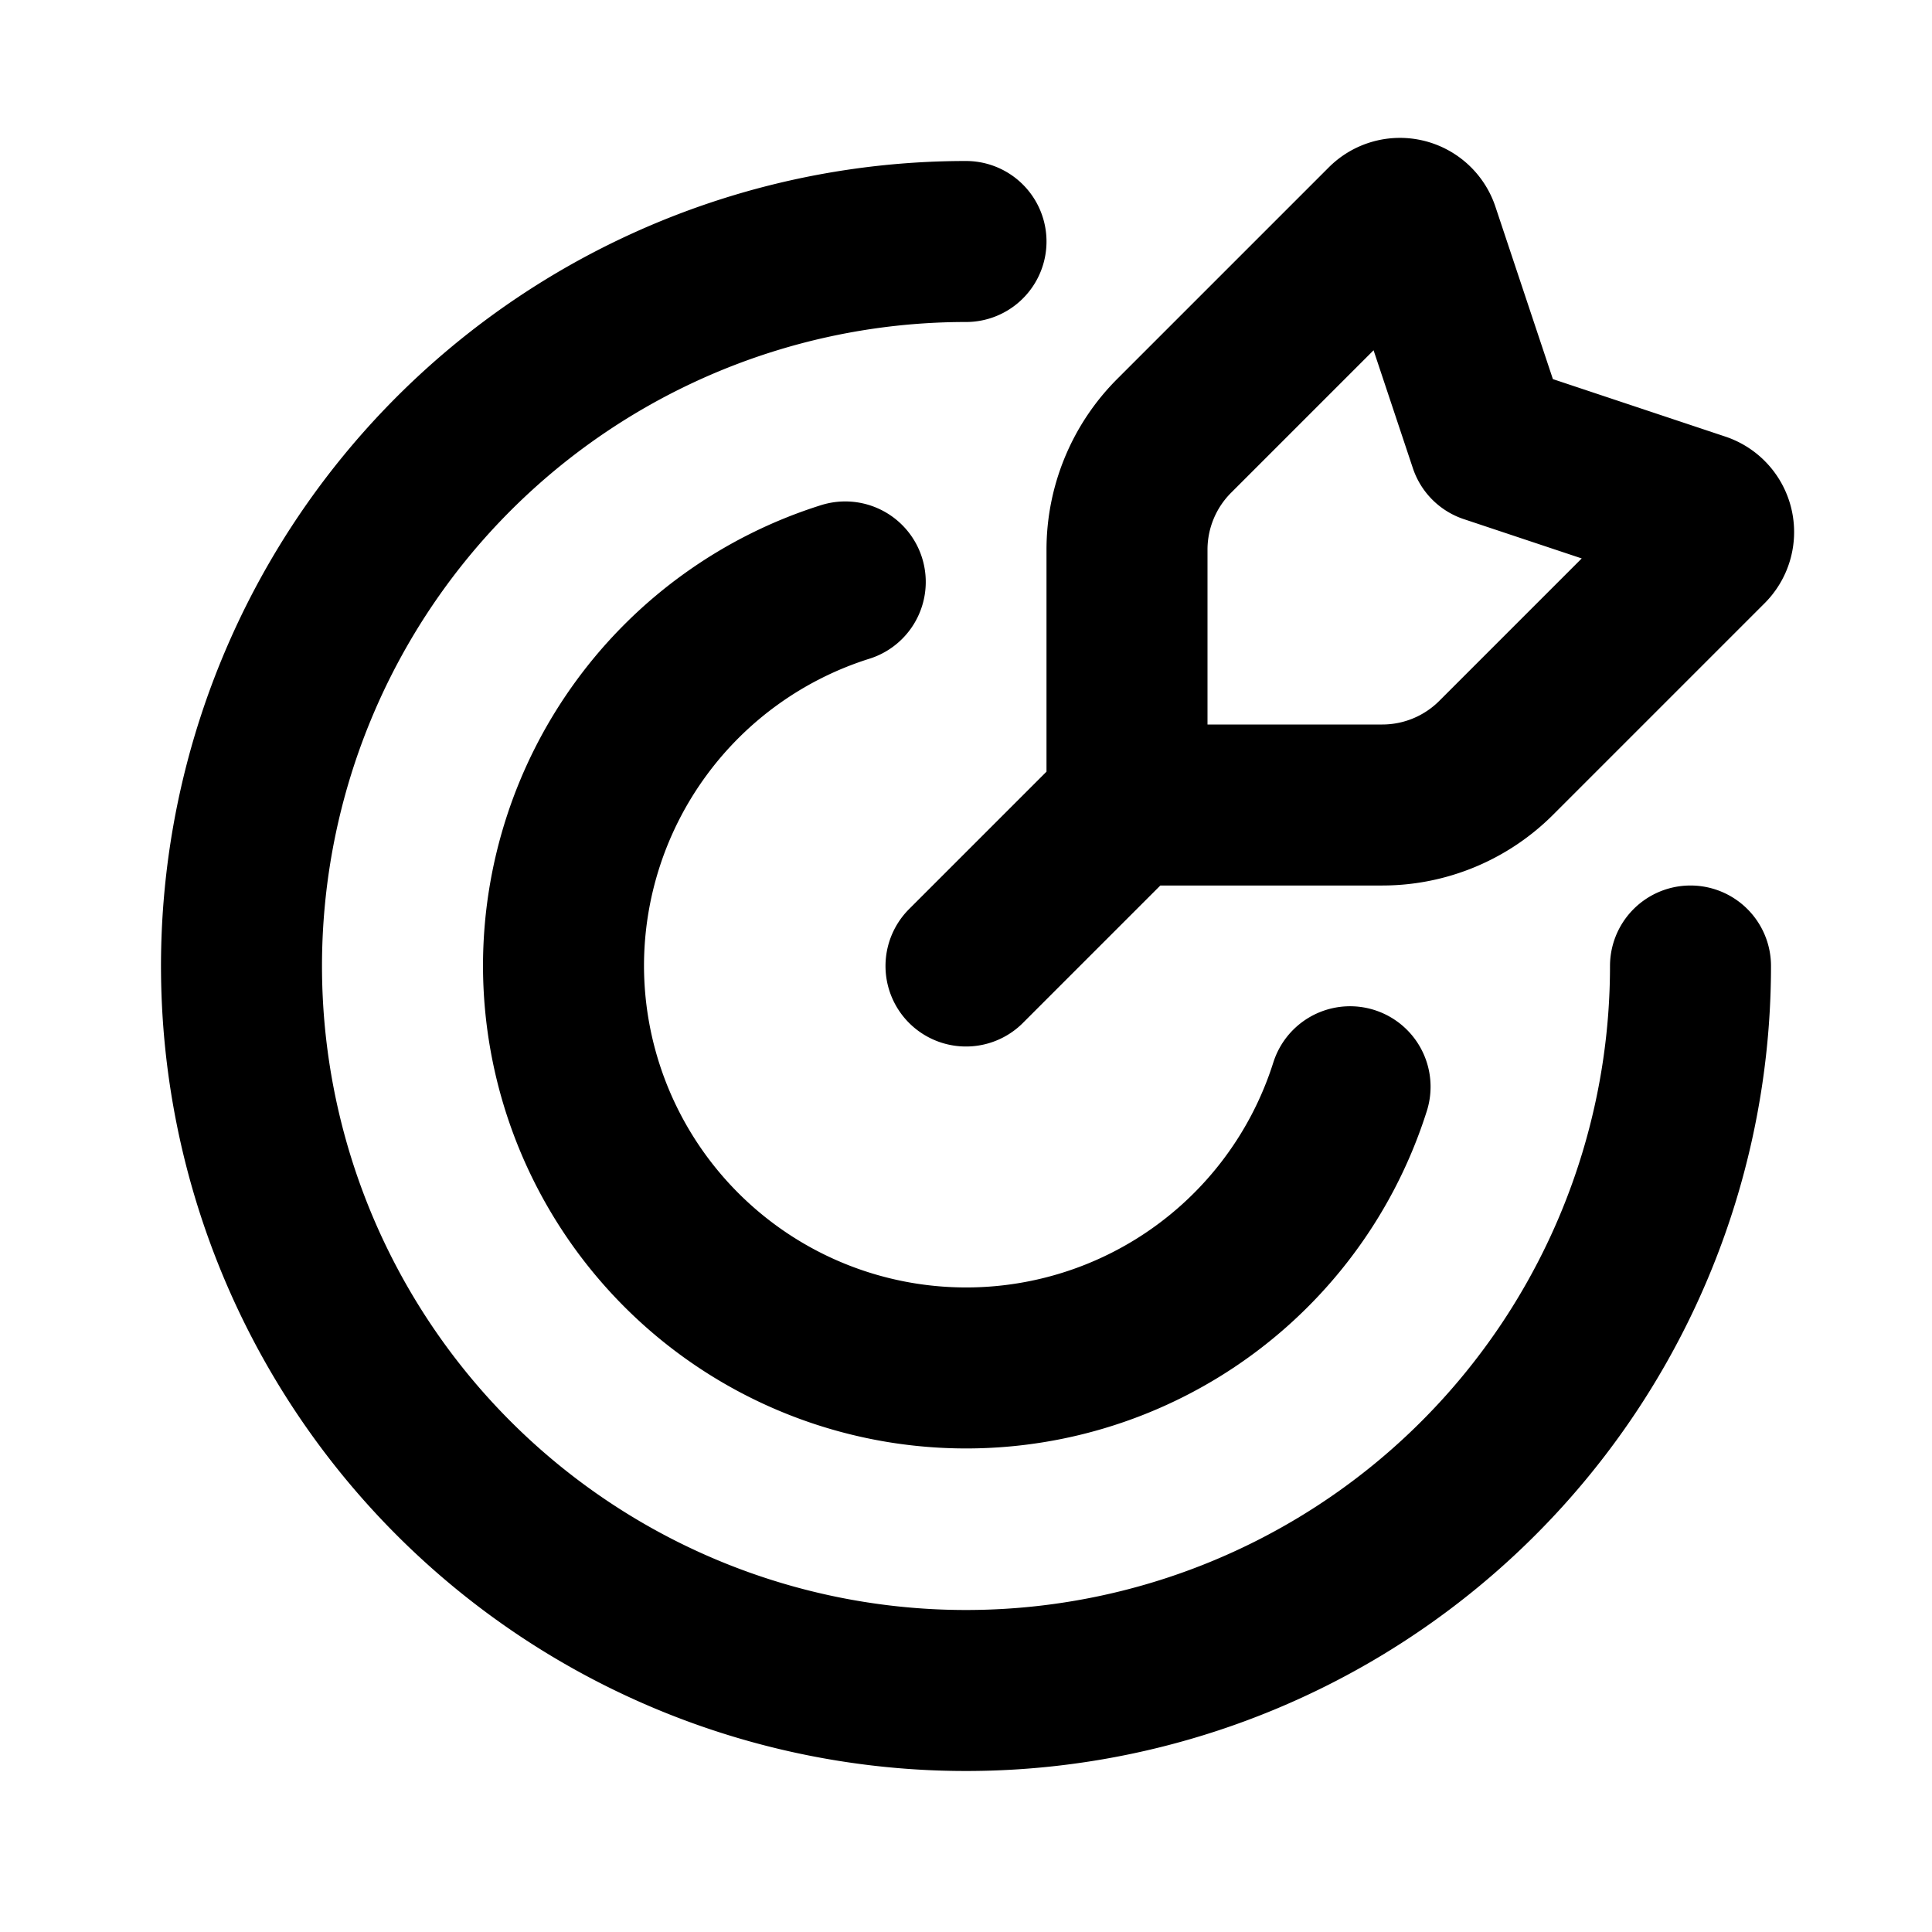 <svg xmlns="http://www.w3.org/2000/svg" width="24" height="24" fill="none" viewBox="0 0 24 24">
  <path stroke="currentColor" stroke-linecap="round" stroke-linejoin="round" stroke-width="2"
    d="M21 12a9 9 0 1 1-9-9m4.771 10.5A5.002 5.002 0 0 1 7 12a5.002 5.002 0 0 1 3.5-4.771M14 10h3.172a2 2 0 0 0 1.414-.586l2.628-2.628a.25.25 0 0 0-.098-.414L18.5 5.5l-.872-2.616a.25.25 0 0 0-.414-.098l-2.628 2.628A2 2 0 0 0 14 6.83V10Zm0 0-2 2" />
</svg>